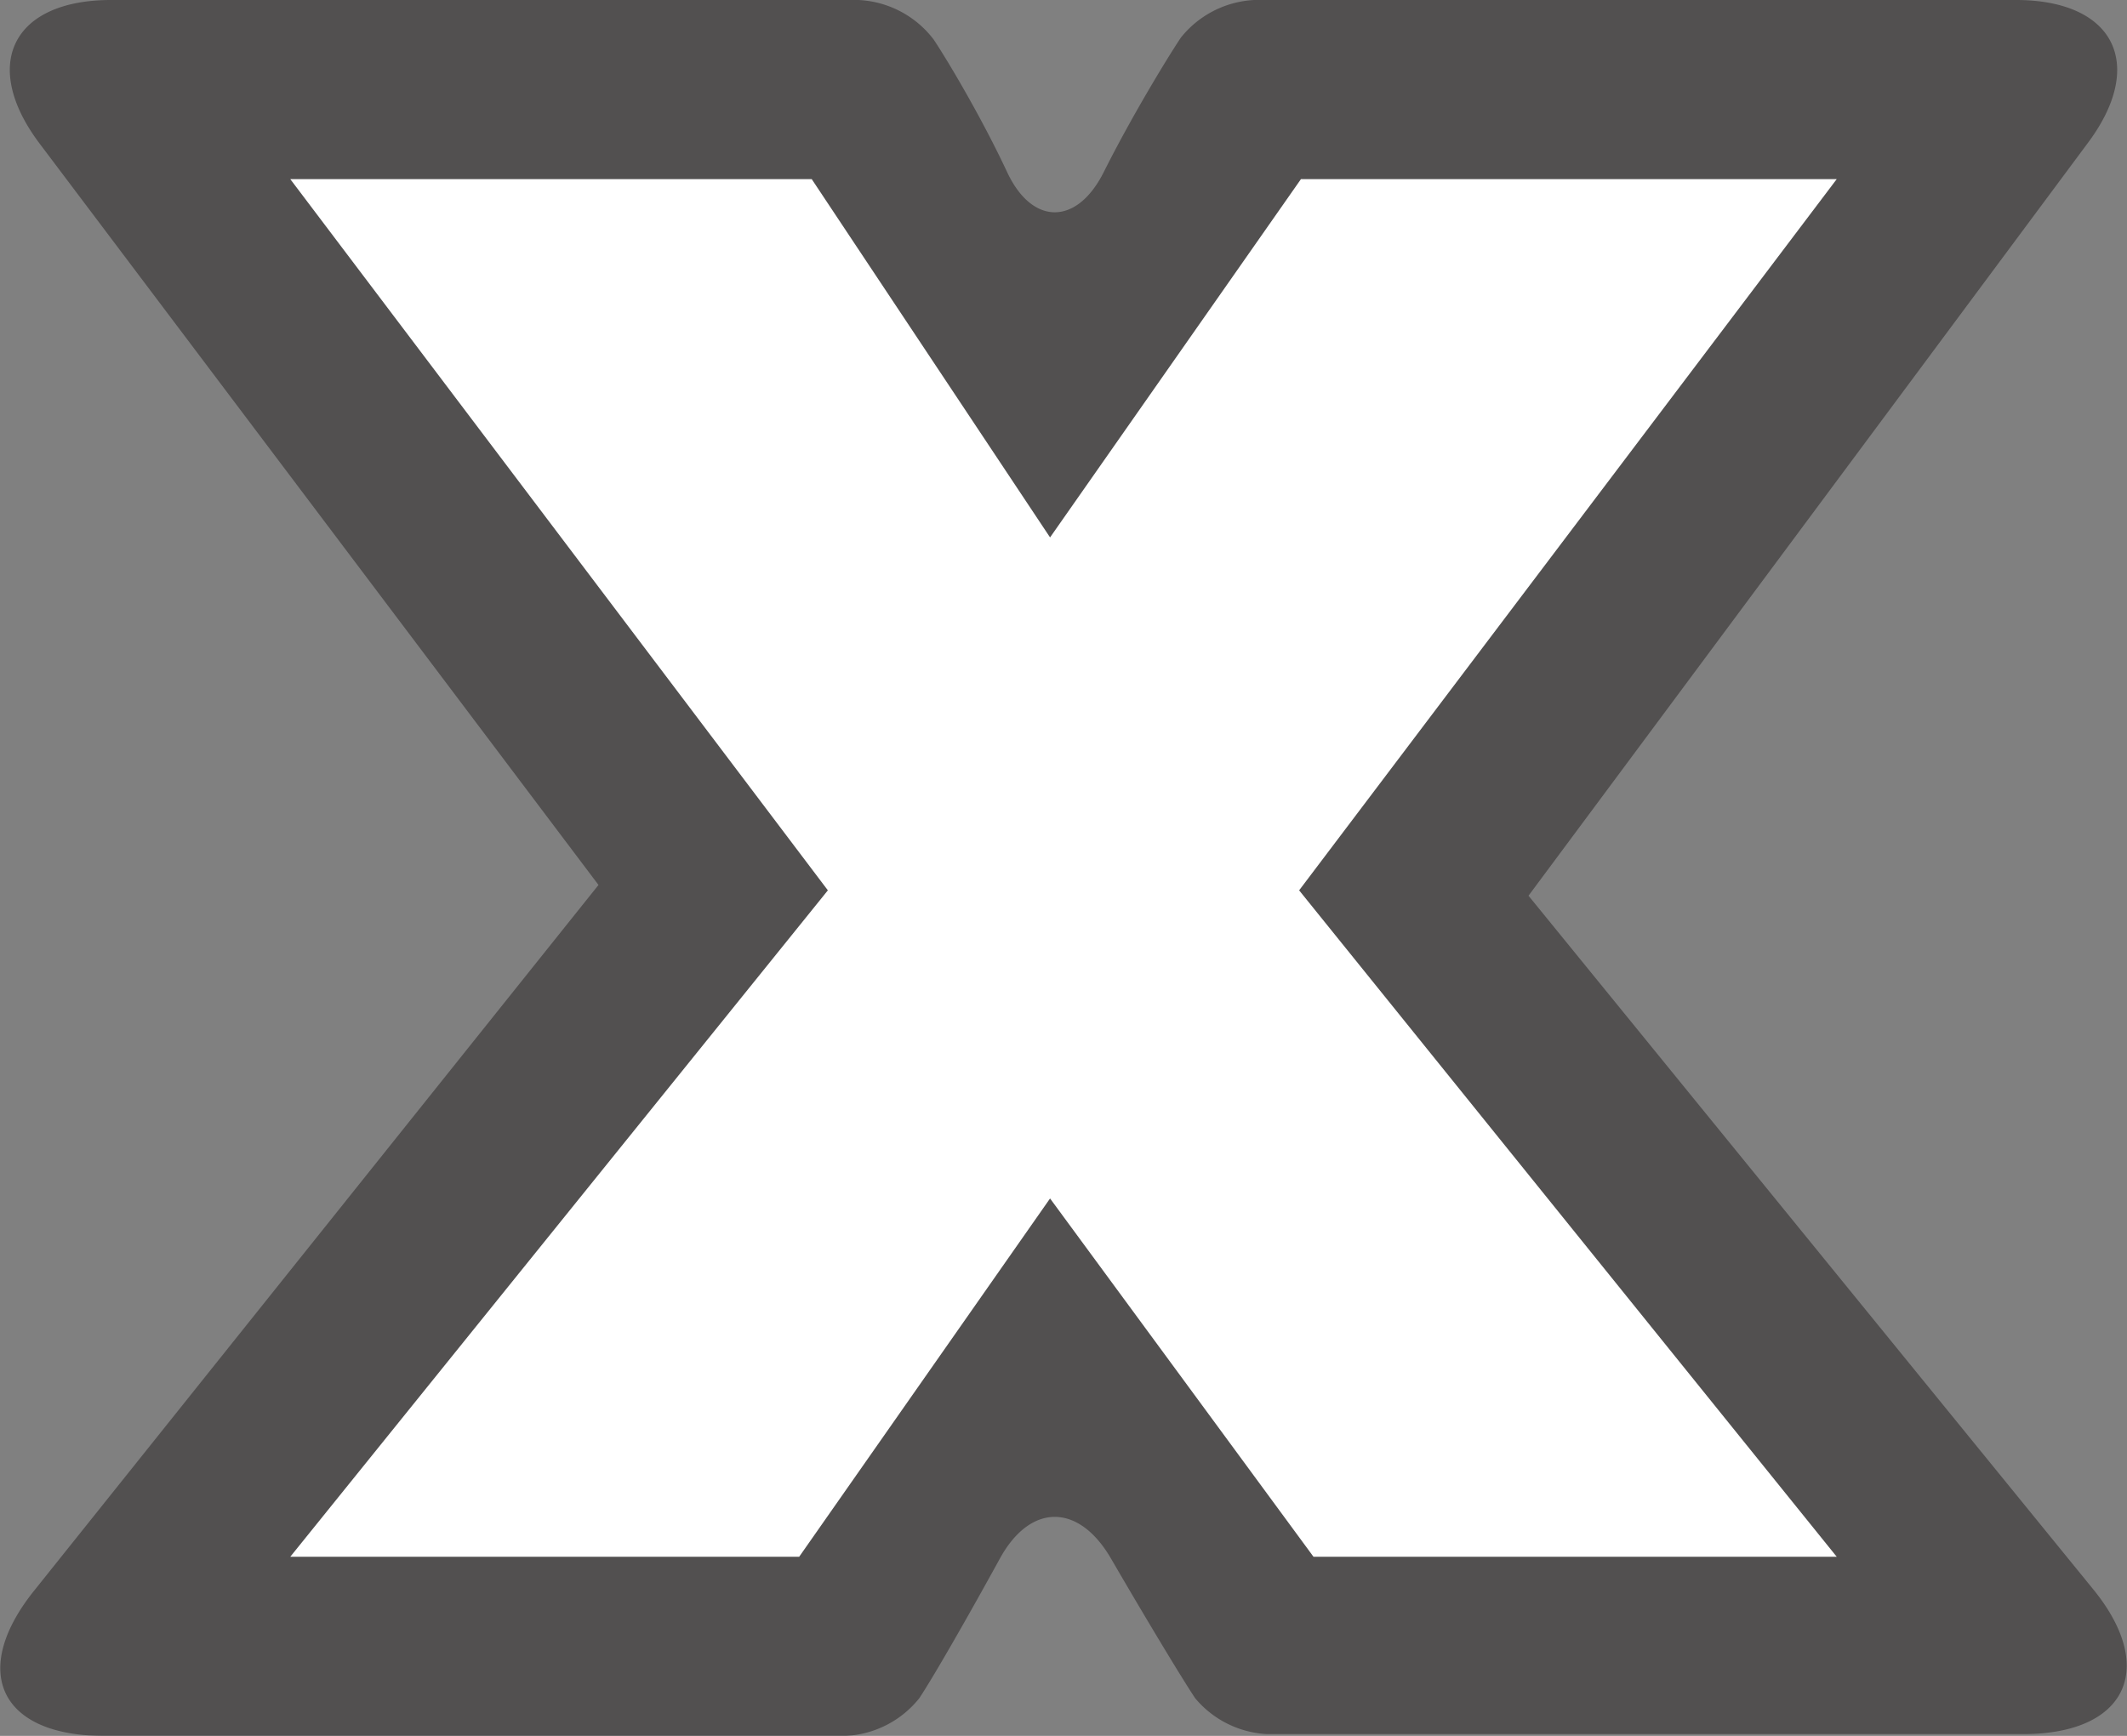 <svg xmlns="http://www.w3.org/2000/svg" viewBox="0 0 11.87 9.69"><rect x="0" y="0" width="11.87" height="9.69" fill="#808080" stroke="none"/><defs><style>.cls-1{opacity:0.5;}.cls-2{fill:#231f20;}.cls-3{fill:#fff;}</style></defs><title>close_icon</title><g id="Layer_2" data-name="Layer 2"><g id="Layer_1-2" data-name="Layer 1"><g class="cls-1"><path class="cls-2" d="M11.65.8c.33-.44.15-.8-.4-.8H7a.56.56,0,0,0-.41.21c-.08.12-.28.45-.43.75s-.4.3-.54,0S5.29.34,5.21.22A.56.56,0,0,0,4.79,0H.62C.07,0-.11.36.22.8L3.34,4.94h0a0,0,0,0,1,0,0h0L.19,8.88c-.36.45-.19.81.39.81H4.72a.56.56,0,0,0,.41-.21c.08-.12.28-.47.45-.78s.44-.31.62,0,.39.66.47.78a.56.56,0,0,0,.4.2h4.22c.58,0,.75-.37.39-.81L8.53,5h0a0,0,0,0,1,0,0h0ZM10.25,2Z"/></g><polygon class="cls-3" points="10.25 8.69 7.33 8.69 5.86 6.69 4.46 8.69 1.62 8.69 4.62 4.97 1.62 1 4.53 1 5.86 3 7.26 1 10.25 1 7.25 4.97 10.25 8.69"/></g></g></svg>